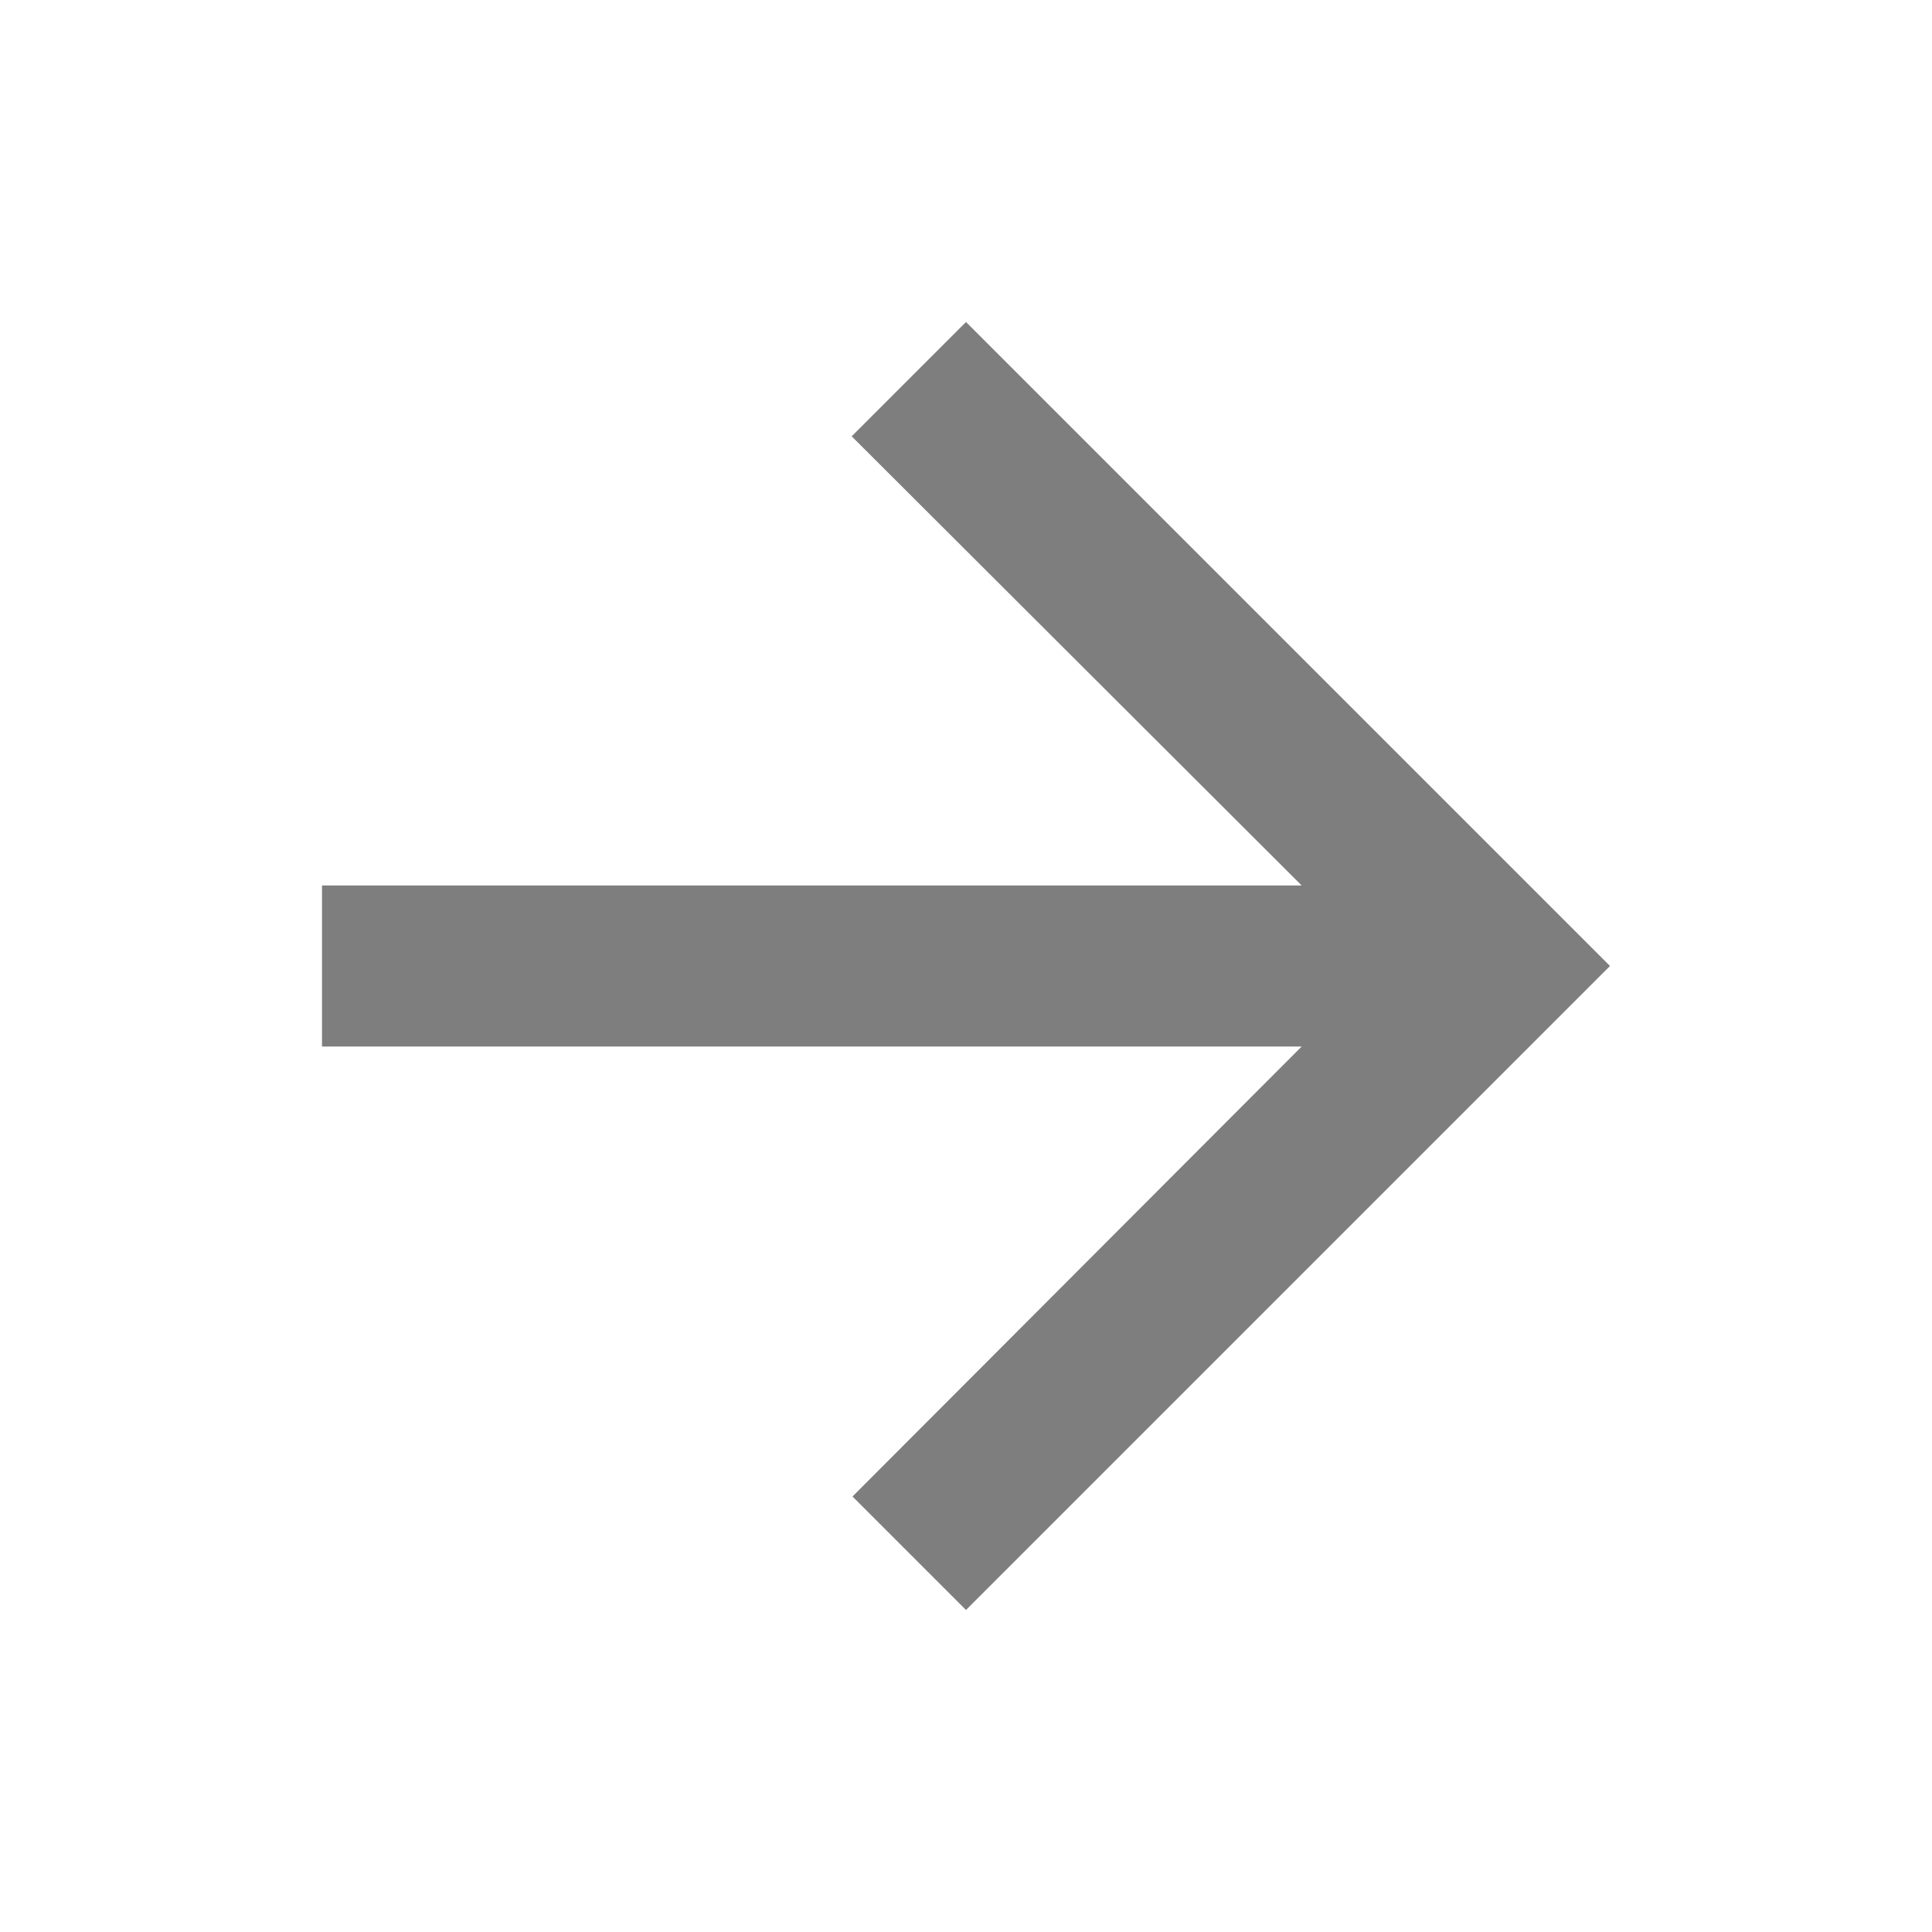 <svg width="24" height="24" viewBox="0 0 24 24" fill="none" xmlns="http://www.w3.org/2000/svg">
<g id="icon / 24-cont / arrows / arrow-right-24">
<path id="arrow-right-24" d="M12 20L10.59 18.59L16.17 13H4V11H16.17L10.58 5.42L12 4L20 12L12 20Z" fill="#7E7E7E"/>
</g>
</svg>
